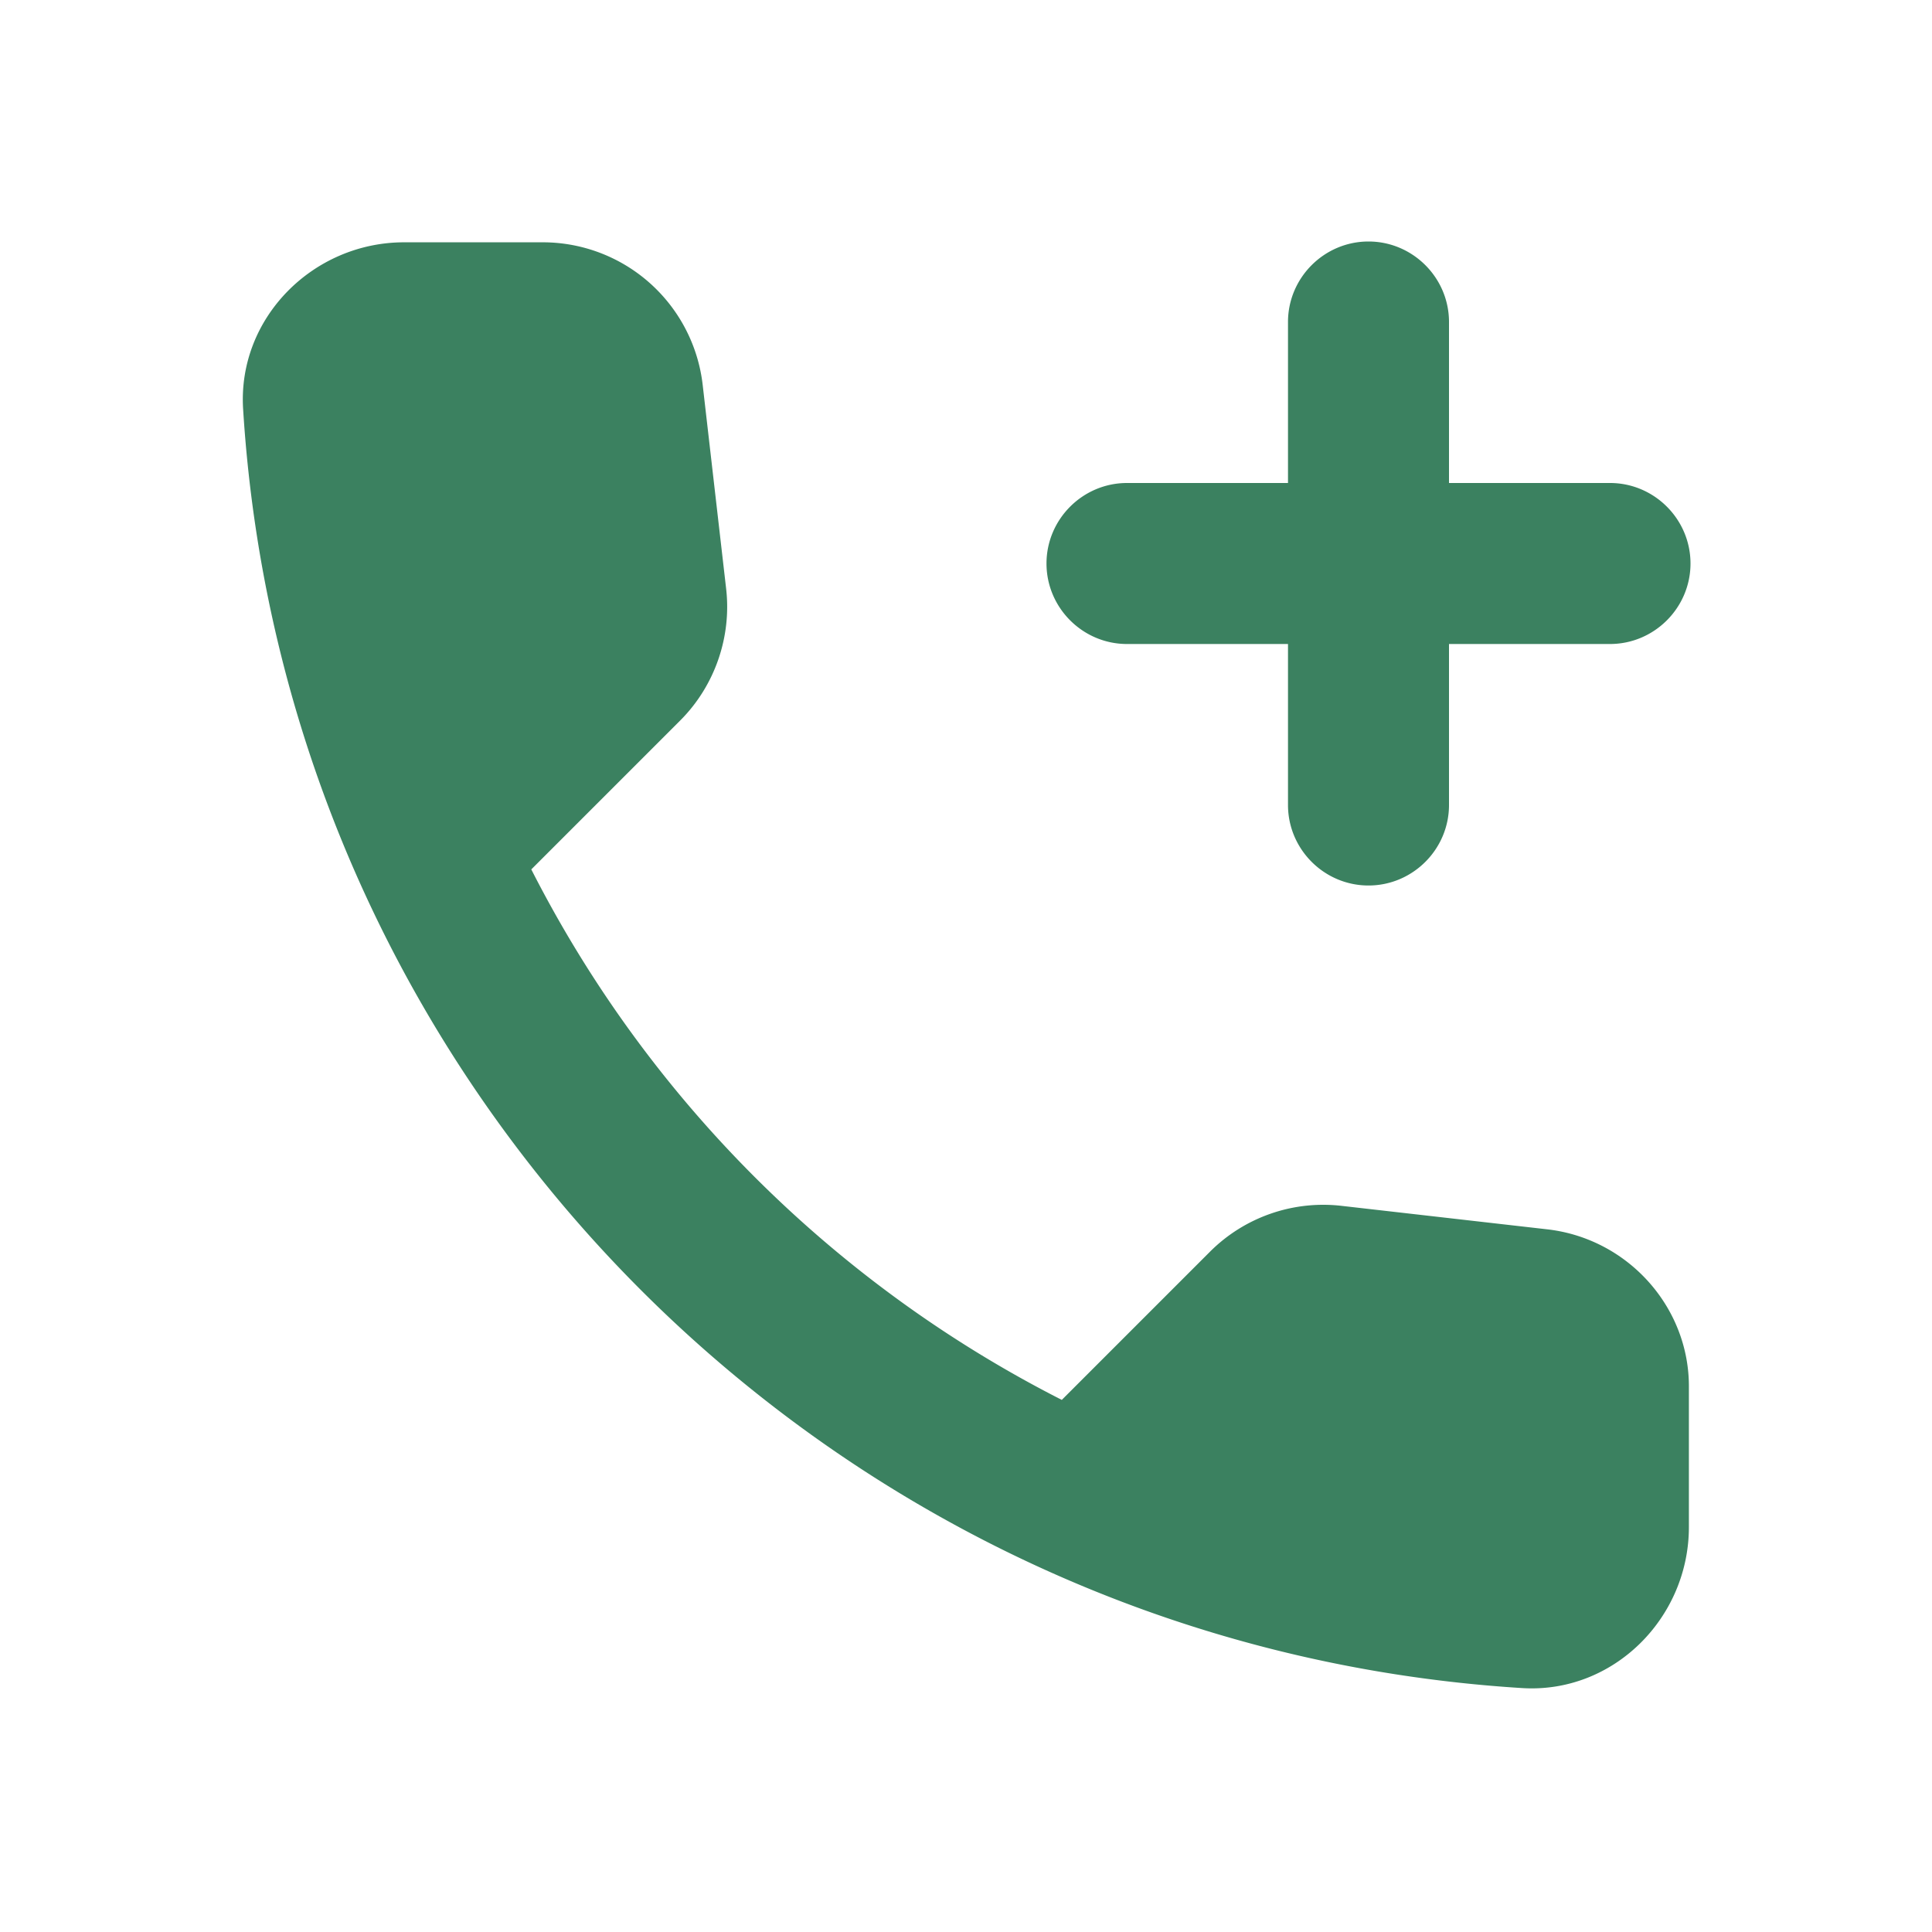 <svg width="24" height="24" viewBox="0 0 24 24" fill="none" xmlns="http://www.w3.org/2000/svg">
    <path d="M14 8h2v2c0 .55.45 1 1 1s1-.45 1-1V8h2c.55 0 1-.45 1-1s-.45-1-1-1h-2V4c0-.55-.45-1-1-1s-1 .45-1 1v2h-2c-.55 0-1 .45-1 1s.45 1 1 1zm5.21 7.27-2.54-.29a1.99 1.99 0 0 0-1.64.57l-1.84 1.84A15.045 15.045 0 0 1 6.6 10.8l1.85-1.85c.43-.43.64-1.04.57-1.64l-.29-2.52a2 2 0 0 0-1.98-1.78H5.02c-1.13 0-2.07.94-2 2.07.53 8.54 7.36 15.36 15.89 15.89 1.13.07 2.07-.87 2.07-2v-1.73c.01-1-.76-1.86-1.77-1.97z" fill="#3B8160"/>
</svg>
